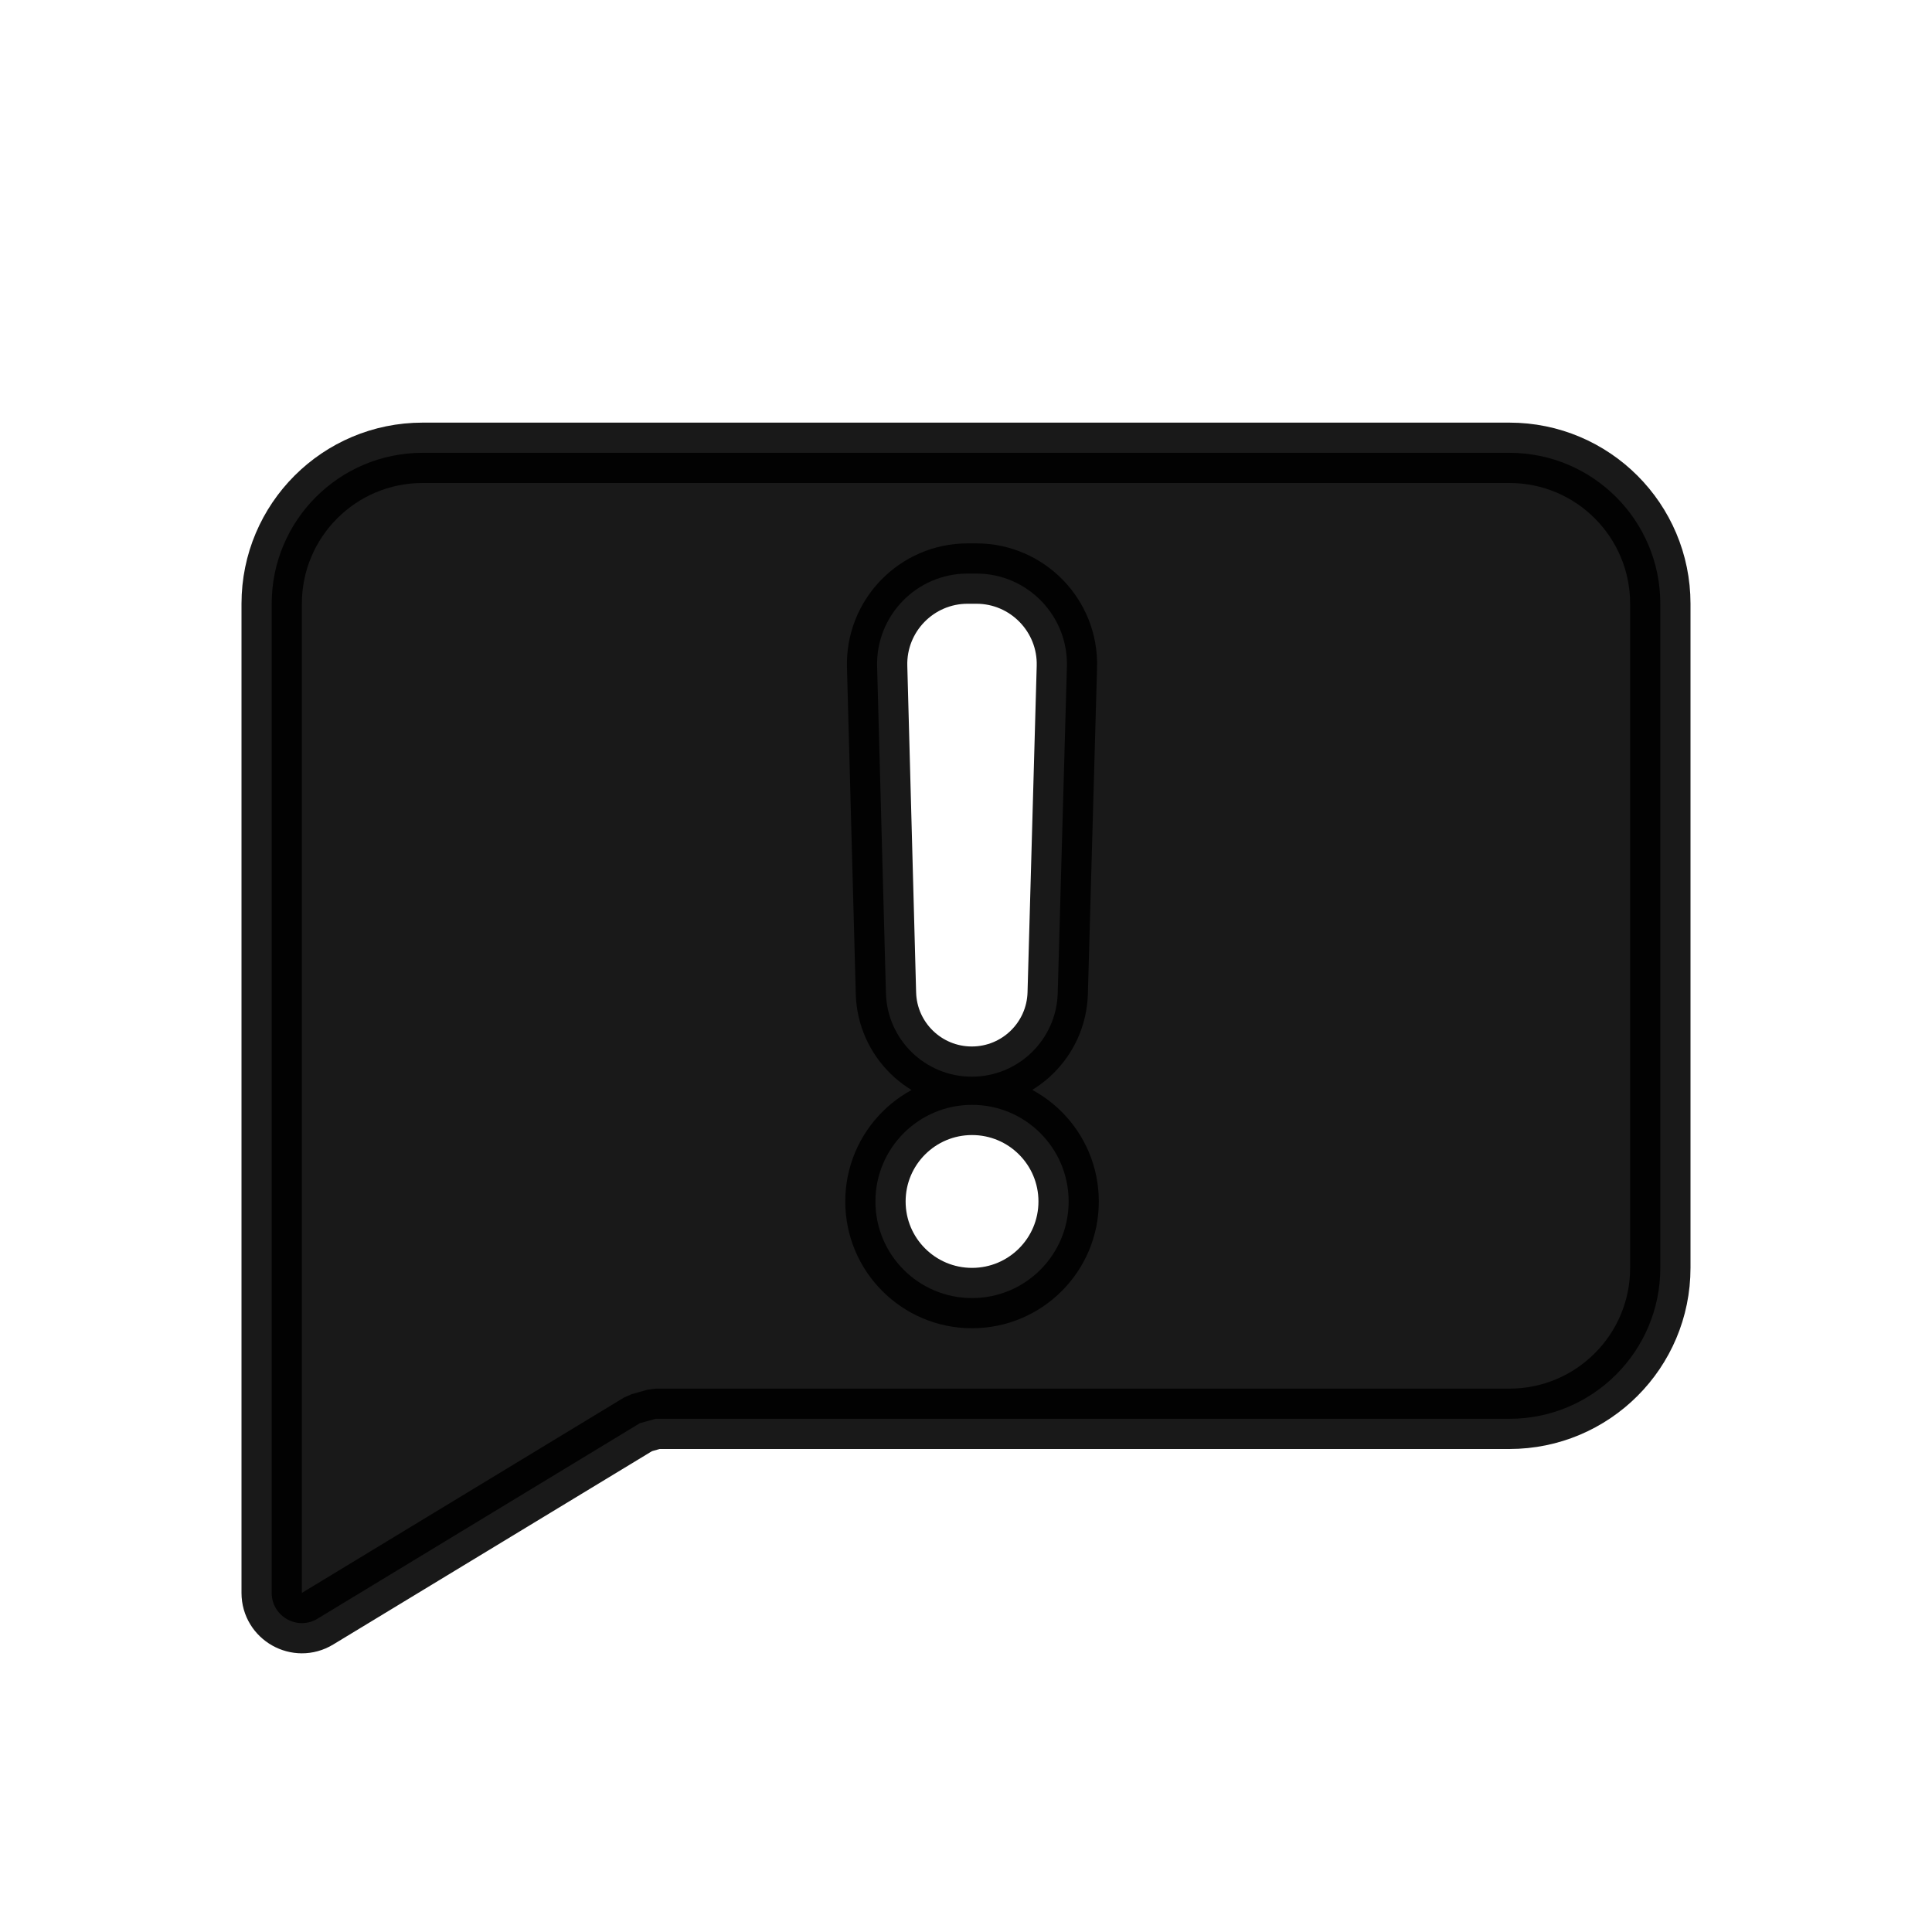 <svg width="32" height="32" viewBox="0 0 32 32" fill="none" xmlns="http://www.w3.org/2000/svg">
<path opacity="0.9" d="M10.857 23.5L10.598 23.573L5.259 26.811C4.926 27.013 4.5 26.773 4.5 26.384V10C4.5 8.619 5.619 7.5 7 7.5H25C26.381 7.5 27.5 8.619 27.5 10V21C27.5 22.381 26.381 23.5 25 23.5H10.857ZM16.096 17.833C16.867 17.833 17.497 17.22 17.519 16.45L17.671 11.042C17.695 10.198 17.016 9.5 16.172 9.5H16.027C15.183 9.5 14.505 10.197 14.528 11.04L14.674 16.449C14.694 17.219 15.325 17.833 16.096 17.833ZM16.1 21.5C16.984 21.5 17.7 20.784 17.7 19.9C17.7 19.016 16.984 18.3 16.1 18.3C15.216 18.3 14.5 19.016 14.5 19.9C14.5 20.784 15.216 21.5 16.1 21.5Z" fill="black" stroke="black" stroke-linejoin="bevel"/>
</svg>
